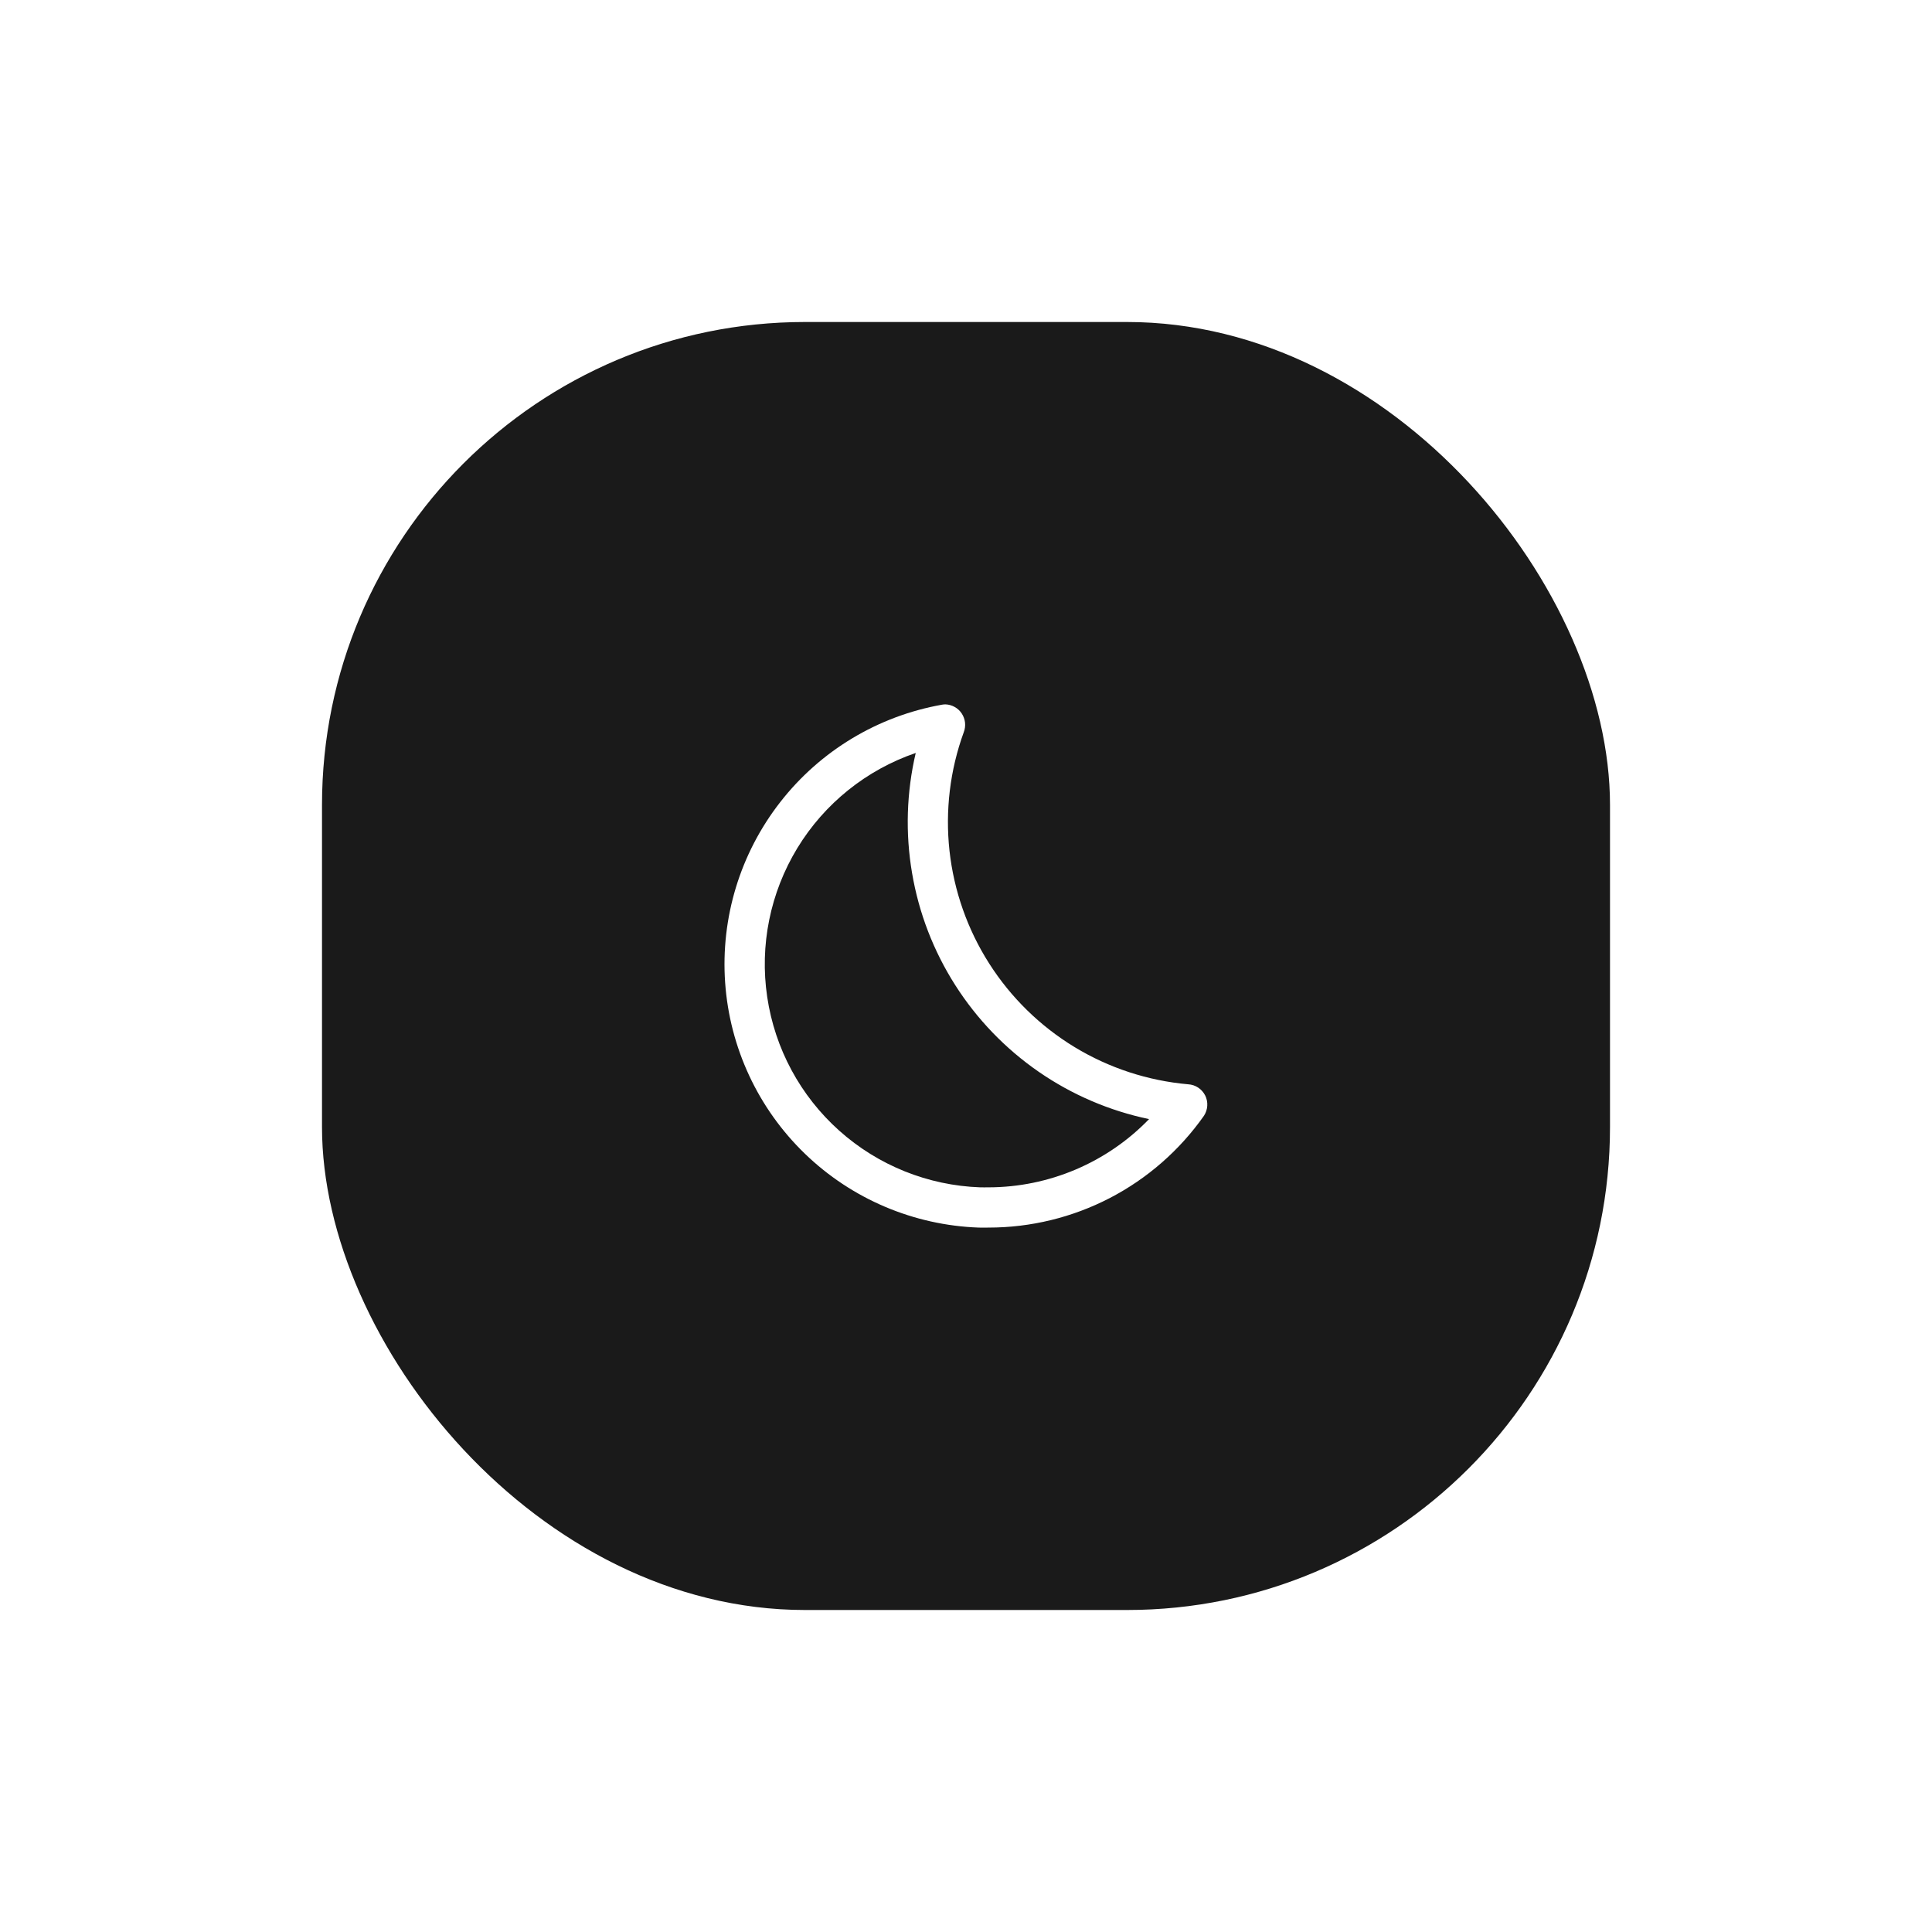 <svg width="48" height="48" viewBox="0 0 48 48" fill="none" xmlns="http://www.w3.org/2000/svg">
<g filter="url(#filter0_d_25_1592)">
<rect x="8" y="4" width="32" height="32" rx="12" fill="#1A1A1A"/>
<path d="M22.751 14.707C22.522 15.685 22.491 16.7 22.66 17.691C22.828 18.682 23.193 19.629 23.733 20.476C24.274 21.324 24.978 22.055 25.805 22.627C26.631 23.198 27.564 23.598 28.548 23.804C28.031 24.339 27.411 24.765 26.726 25.056C26.041 25.347 25.305 25.498 24.561 25.499C24.491 25.499 24.422 25.501 24.352 25.499C23.056 25.453 21.817 24.955 20.851 24.091C19.884 23.227 19.251 22.051 19.061 20.769C18.87 19.486 19.136 18.178 19.81 17.07C20.484 15.963 21.525 15.127 22.751 14.707ZM23.49 13.5C23.461 13.5 23.431 13.503 23.403 13.508C21.811 13.791 20.379 14.652 19.385 15.928C18.39 17.203 17.903 18.8 18.016 20.413C18.129 22.027 18.835 23.541 19.998 24.664C21.161 25.788 22.699 26.441 24.315 26.499C24.397 26.502 24.479 26.499 24.561 26.499C25.61 26.499 26.644 26.247 27.575 25.764C28.507 25.28 29.308 24.579 29.912 23.721C29.96 23.647 29.989 23.561 29.994 23.473C30 23.384 29.982 23.296 29.942 23.216C29.902 23.137 29.842 23.07 29.768 23.021C29.694 22.972 29.608 22.944 29.52 22.939C28.521 22.851 27.555 22.535 26.698 22.015C25.841 21.494 25.115 20.784 24.576 19.938C24.037 19.093 23.7 18.134 23.59 17.138C23.481 16.141 23.602 15.132 23.945 14.19C23.974 14.115 23.984 14.033 23.976 13.953C23.967 13.873 23.939 13.795 23.895 13.728C23.851 13.66 23.791 13.604 23.72 13.565C23.65 13.525 23.571 13.503 23.49 13.5Z" fill="white"/>
</g>
<defs>
<filter id="filter0_d_25_1592" x="0" y="0" width="48" height="48" filterUnits="userSpaceOnUse" color-interpolation-filters="sRGB">
<feFlood flood-opacity="0" result="BackgroundImageFix"/>
<feColorMatrix in="SourceAlpha" type="matrix" values="0 0 0 0 0 0 0 0 0 0 0 0 0 0 0 0 0 0 127 0" result="hardAlpha"/>
<feOffset dy="4"/>
<feGaussianBlur stdDeviation="4"/>
<feComposite in2="hardAlpha" operator="out"/>
<feColorMatrix type="matrix" values="0 0 0 0 0 0 0 0 0 0 0 0 0 0 0 0 0 0 0.04 0"/>
<feBlend mode="normal" in2="BackgroundImageFix" result="effect1_dropShadow_25_1592"/>
<feBlend mode="normal" in="SourceGraphic" in2="effect1_dropShadow_25_1592" result="shape"/>
</filter>
</defs>
</svg>
